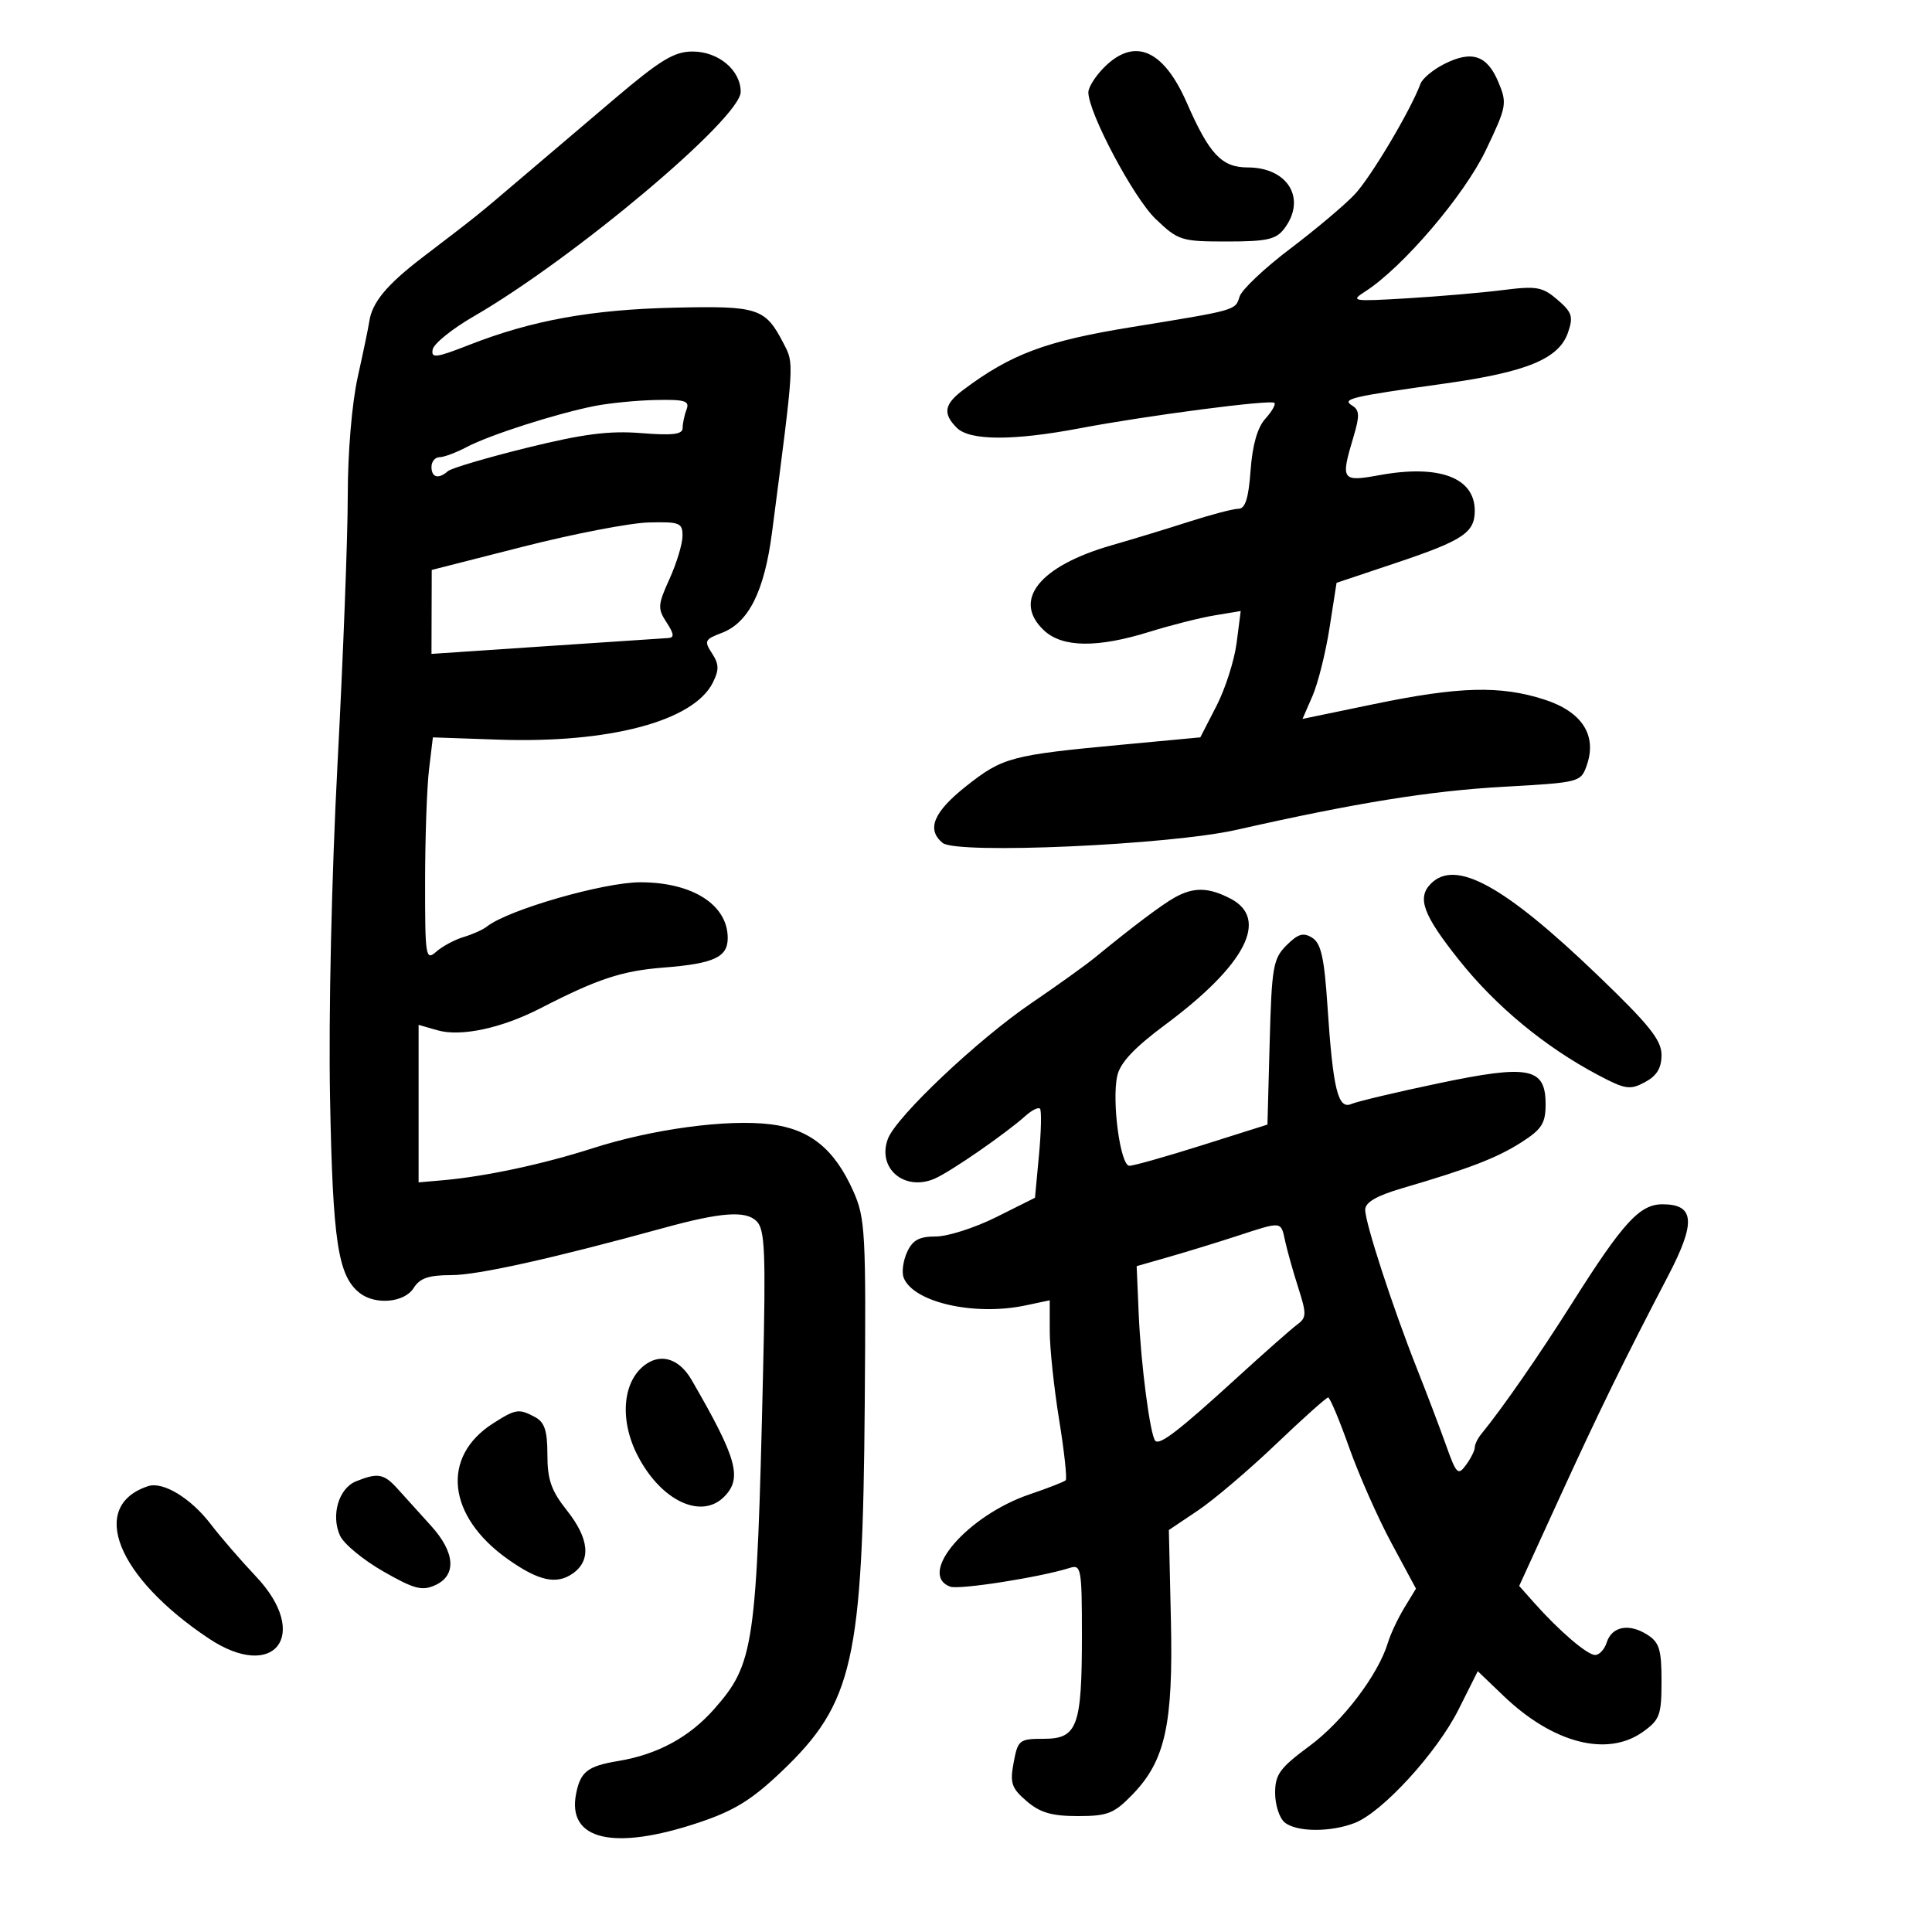 <svg xmlns="http://www.w3.org/2000/svg" width="300" height="300" viewBox="0 0 300 300" version="1.1">
	<path d="M 95.288 15.460 C 90.455 19.562, 83.800 25.218, 80.500 28.029 C 74.005 33.559, 74.178 33.420, 65.676 39.911 C 60.030 44.221, 57.752 46.974, 57.327 50 C 57.211 50.825, 56.415 54.650, 55.558 58.500 C 54.644 62.606, 54 70.245, 54 76.980 C 54 83.294, 53.287 101.970, 52.416 118.480 C 51.491 136.028, 51.006 157.640, 51.249 170.500 C 51.672 192.798, 52.468 198.071, 55.819 200.750 C 58.244 202.689, 62.807 202.283, 64.232 200 C 65.188 198.470, 66.564 198, 70.092 198 C 74.165 198, 85.860 195.402, 103 190.690 C 111.974 188.223, 115.801 187.944, 117.493 189.636 C 118.778 190.921, 118.924 194.413, 118.483 213.322 C 117.493 255.687, 117.110 258.322, 110.905 265.371 C 107.046 269.755, 102.102 272.434, 96 273.448 C 91.236 274.239, 90.127 275.104, 89.453 278.550 C 88.047 285.739, 95.267 287.430, 108.495 283.011 C 114.005 281.170, 116.735 279.487, 121.351 275.087 C 132.504 264.454, 133.967 257.983, 134.278 217.905 C 134.485 191.350, 134.366 189.144, 132.504 184.972 C 129.566 178.390, 125.771 175.324, 119.638 174.577 C 112.888 173.756, 101.326 175.317, 92 178.309 C 84.285 180.785, 75.343 182.693, 68.750 183.270 L 65 183.598 65 171.369 L 65 159.140 67.929 159.980 C 71.565 161.022, 77.888 159.670, 83.936 156.556 C 92.768 152.009, 96.561 150.754, 103 150.248 C 110.857 149.631, 113 148.647, 113 145.656 C 113 140.491, 107.527 137, 99.431 137 C 93.712 137, 78.858 141.285, 75.607 143.874 C 74.998 144.358, 73.375 145.089, 72 145.496 C 70.625 145.903, 68.713 146.928, 67.750 147.773 C 66.095 149.227, 66 148.638, 66.009 136.905 C 66.013 130.082, 66.287 122.250, 66.617 119.500 L 67.217 114.500 77.345 114.851 C 94.629 115.450, 107.708 111.976, 110.691 105.992 C 111.682 104.005, 111.656 103.124, 110.557 101.446 C 109.309 99.542, 109.436 99.274, 112.047 98.288 C 116.256 96.700, 118.688 91.840, 119.886 82.625 C 123.361 55.900, 123.323 56.525, 121.685 53.358 C 118.819 47.815, 117.782 47.475, 104.673 47.776 C 91.824 48.071, 82.568 49.750, 72.901 53.539 C 67.701 55.577, 66.916 55.676, 67.187 54.265 C 67.361 53.365, 70.202 51.069, 73.501 49.162 C 89.107 40.142, 115.047 18.328, 115.017 14.250 C 114.992 10.874, 111.553 8, 107.538 8 C 104.683 8, 102.534 9.309, 95.288 15.460 M 171.455 10.455 C 170.105 11.805, 169 13.548, 169 14.330 C 169 17.504, 176.025 30.730, 179.447 34 C 182.959 37.355, 183.418 37.500, 190.512 37.500 C 196.743 37.500, 198.153 37.184, 199.425 35.500 C 202.920 30.875, 200.003 26, 193.739 26 C 189.711 26, 187.787 23.958, 184.294 15.979 C 180.658 7.672, 176.169 5.740, 171.455 10.455 M 224.316 9.909 C 222.565 10.784, 220.882 12.175, 220.576 13 C 219.041 17.143, 212.846 27.556, 210.341 30.204 C 208.778 31.856, 204.261 35.658, 200.302 38.653 C 196.342 41.649, 192.825 44.976, 192.485 46.047 C 191.796 48.219, 192.139 48.123, 175.500 50.828 C 162.398 52.959, 156.956 54.998, 149.570 60.545 C 146.607 62.770, 146.361 64.219, 148.571 66.429 C 150.583 68.440, 157.325 68.465, 167.684 66.500 C 178.091 64.526, 197.346 62.013, 197.891 62.558 C 198.128 62.794, 197.489 63.907, 196.472 65.031 C 195.256 66.375, 194.474 69.118, 194.191 73.037 C 193.878 77.366, 193.364 79, 192.317 79 C 191.524 79, 188.090 79.896, 184.687 80.992 C 181.284 82.088, 175.866 83.739, 172.646 84.662 C 161.359 87.896, 157.118 93.237, 162.131 97.907 C 164.978 100.560, 170.410 100.625, 178.500 98.105 C 181.800 97.077, 186.335 95.932, 188.578 95.559 L 192.657 94.882 192.022 99.827 C 191.673 102.546, 190.262 106.959, 188.885 109.634 L 186.383 114.497 174.177 115.640 C 156.992 117.249, 155.692 117.595, 150.043 122.061 C 144.960 126.078, 143.831 128.785, 146.362 130.886 C 148.529 132.684, 181.561 131.216, 192 128.857 C 210.596 124.654, 222.036 122.810, 233.479 122.170 C 245.295 121.509, 245.471 121.464, 246.389 118.844 C 248.023 114.182, 245.666 110.519, 239.818 108.630 C 232.983 106.423, 226.562 106.592, 213.378 109.326 L 202.256 111.632 203.805 108.066 C 204.657 106.105, 205.847 101.350, 206.448 97.500 L 207.541 90.500 216.696 87.434 C 227.176 83.924, 229 82.720, 229 79.306 C 229 74.162, 223.487 72.094, 214.249 73.773 C 208.300 74.854, 208.137 74.613, 210.182 67.787 C 211.147 64.564, 211.111 63.687, 209.984 62.990 C 208.282 61.938, 209.612 61.621, 224.399 59.549 C 237.092 57.771, 242.073 55.707, 243.474 51.646 C 244.331 49.165, 244.118 48.498, 241.848 46.545 C 239.515 44.539, 238.609 44.378, 233.368 45.042 C 230.141 45.451, 223.450 46.026, 218.500 46.322 C 209.966 46.830, 209.629 46.775, 212 45.253 C 217.812 41.522, 227.359 30.345, 230.702 23.359 C 233.965 16.539, 234.053 16.063, 232.671 12.755 C 230.928 8.585, 228.572 7.782, 224.316 9.909 M 92.337 63.043 C 86.390 64.219, 76.014 67.545, 72.500 69.402 C 70.850 70.274, 68.938 70.990, 68.250 70.994 C 67.563 70.997, 67 71.675, 67 72.500 C 67 74.162, 68.095 74.446, 69.550 73.161 C 70.072 72.700, 75.595 71.066, 81.823 69.530 C 90.565 67.374, 94.611 66.855, 99.573 67.254 C 104.451 67.645, 106 67.456, 106 66.467 C 106 65.750, 106.273 64.452, 106.607 63.582 C 107.117 62.253, 106.356 62.018, 101.857 62.110 C 98.911 62.170, 94.626 62.590, 92.337 63.043 M 81.269 84.876 L 67.039 88.500 67.019 95.018 L 67 101.536 84.750 100.342 C 94.513 99.685, 103.073 99.114, 103.773 99.074 C 104.735 99.018, 104.670 98.425, 103.505 96.649 C 102.096 94.498, 102.135 93.921, 103.960 89.899 C 105.058 87.479, 105.966 84.487, 105.978 83.250 C 105.998 81.184, 105.571 81.010, 100.750 81.126 C 97.862 81.196, 89.096 82.883, 81.269 84.876 M 222.200 137.200 C 219.987 139.413, 220.966 142.064, 226.607 149.134 C 232.338 156.316, 239.926 162.579, 248.204 166.959 C 252.380 169.168, 253.112 169.278, 255.426 168.040 C 257.269 167.053, 258 165.851, 258 163.807 C 258 161.496, 256.090 159.118, 247.995 151.348 C 233.575 137.508, 226.030 133.370, 222.200 137.200 M 182.408 139.362 C 180.416 140.471, 175.787 143.955, 170.067 148.651 C 168.626 149.834, 164.163 153.035, 160.150 155.764 C 151.835 161.418, 139.197 173.366, 137.882 176.815 C 136.142 181.382, 140.414 185.049, 145.118 183.027 C 147.570 181.973, 156.141 176.048, 159.256 173.254 C 160.222 172.388, 161.225 171.892, 161.486 172.153 C 161.746 172.413, 161.679 175.633, 161.336 179.307 L 160.712 185.988 154.696 188.994 C 151.388 190.647, 147.168 192, 145.319 192 C 142.727 192, 141.703 192.558, 140.847 194.436 C 140.237 195.776, 139.998 197.553, 140.317 198.384 C 141.790 202.223, 151.285 204.389, 159.250 202.703 L 163 201.909 163.004 206.705 C 163.006 209.342, 163.662 215.531, 164.462 220.459 C 165.262 225.386, 165.719 229.615, 165.478 229.856 C 165.237 230.097, 162.728 231.077, 159.903 232.033 C 150.250 235.301, 142.393 244.402, 147.525 246.371 C 148.899 246.899, 161.530 244.919, 166.152 243.452 C 167.873 242.906, 168 243.623, 168 253.868 C 168 268.108, 167.305 270, 162.070 270 C 158.277 270, 158.058 270.173, 157.401 273.677 C 156.800 276.877, 157.061 277.656, 159.411 279.677 C 161.495 281.469, 163.310 282, 167.360 282 C 172.001 282, 172.984 281.612, 175.857 278.647 C 180.945 273.398, 182.186 267.752, 181.817 251.540 L 181.500 237.580 186 234.558 C 188.475 232.897, 193.925 228.266, 198.111 224.268 C 202.297 220.271, 205.951 217, 206.231 217 C 206.512 217, 207.977 220.488, 209.488 224.750 C 210.999 229.012, 213.953 235.691, 216.054 239.591 L 219.872 246.681 218.061 249.659 C 217.065 251.297, 215.920 253.732, 215.518 255.069 C 214.021 260.040, 208.518 267.293, 203.340 271.118 C 198.737 274.519, 198 275.525, 198 278.409 C 198 280.249, 198.663 282.305, 199.473 282.978 C 201.295 284.490, 206.556 284.536, 210.349 283.073 C 214.646 281.416, 223.122 272.159, 226.483 265.452 L 229.466 259.500 233.483 263.347 C 241.155 270.696, 249.566 272.869, 255.096 268.932 C 257.732 267.055, 258 266.326, 258 261.047 C 258 256.102, 257.663 255.017, 255.750 253.811 C 252.918 252.025, 250.277 252.553, 249.480 255.064 C 249.142 256.129, 248.333 256.993, 247.683 256.984 C 246.443 256.967, 242.104 253.247, 238.199 248.853 L 235.899 246.264 242.019 232.882 C 248.263 219.229, 252.170 211.242, 259.036 198.094 C 263.373 189.789, 263.151 187, 258.152 187 C 254.623 187, 252.042 189.811, 244.236 202.155 C 238.941 210.529, 233.357 218.583, 229.987 222.708 C 229.444 223.372, 229 224.299, 229 224.767 C 229 225.235, 228.390 226.452, 227.645 227.471 C 226.400 229.173, 226.146 228.923, 224.540 224.412 C 223.577 221.711, 221.542 216.350, 220.016 212.500 C 216.245 202.982, 211.974 189.864, 211.988 187.843 C 211.996 186.691, 213.753 185.673, 217.750 184.503 C 228.181 181.449, 232.454 179.802, 236.250 177.372 C 239.414 175.347, 240 174.424, 240 171.464 C 240 165.758, 237.440 165.261, 223.321 168.227 C 216.819 169.592, 210.755 171.032, 209.845 171.425 C 207.756 172.329, 206.983 169.152, 206.123 156.138 C 205.633 148.727, 205.129 146.476, 203.764 145.619 C 202.385 144.752, 201.563 144.993, 199.764 146.791 C 197.692 148.862, 197.471 150.136, 197.154 161.840 L 196.809 174.626 186.654 177.834 C 181.069 179.598, 175.989 181.032, 175.365 181.021 C 173.966 180.995, 172.619 171.010, 173.484 167.072 C 173.934 165.023, 176.108 162.707, 180.985 159.081 C 193.434 149.824, 197.119 142.664, 191.050 139.526 C 187.643 137.764, 185.353 137.721, 182.408 139.362 M 192 191.952 C 188.975 192.938, 184.250 194.389, 181.500 195.176 L 176.500 196.607 176.819 204.054 C 177.154 211.885, 178.604 222.937, 179.401 223.734 C 180.104 224.437, 183.121 222.109, 191.914 214.079 C 196.282 210.090, 200.574 206.301, 201.451 205.659 C 202.879 204.615, 202.896 204.021, 201.607 199.996 C 200.815 197.523, 199.896 194.262, 199.564 192.750 C 198.869 189.577, 199.179 189.610, 192 191.952 M 100.400 211.765 C 96.715 214.225, 96.102 220.319, 98.972 225.945 C 102.565 232.988, 108.844 236.013, 112.429 232.429 C 115.315 229.542, 114.467 226.487, 107.380 214.256 C 105.552 211.103, 102.841 210.135, 100.400 211.765 M 76.562 221.023 C 68.433 226.216, 69.439 235.445, 78.862 242.116 C 83.630 245.491, 86.408 246.103, 88.935 244.333 C 91.829 242.306, 91.506 238.912, 88 234.500 C 85.602 231.483, 85 229.756, 85 225.898 C 85 222.149, 84.568 220.839, 83.066 220.035 C 80.571 218.700, 80.082 218.774, 76.562 221.023 M 55.280 230.020 C 52.593 231.101, 51.359 235.298, 52.799 238.458 C 53.378 239.729, 56.398 242.225, 59.511 244.006 C 64.313 246.754, 65.535 247.077, 67.585 246.143 C 70.944 244.613, 70.682 241.046, 66.906 236.898 C 65.204 235.029, 62.907 232.488, 61.801 231.250 C 59.630 228.821, 58.698 228.645, 55.280 230.020 M 23 230.768 C 13.714 233.821, 18.100 244.860, 32.390 254.403 C 42.627 261.239, 48.299 253.836, 39.750 244.796 C 37.413 242.325, 34.246 238.662, 32.712 236.657 C 29.630 232.627, 25.311 230.008, 23 230.768" stroke="none" fill="black" fill-rule="evenodd"/>
</svg>